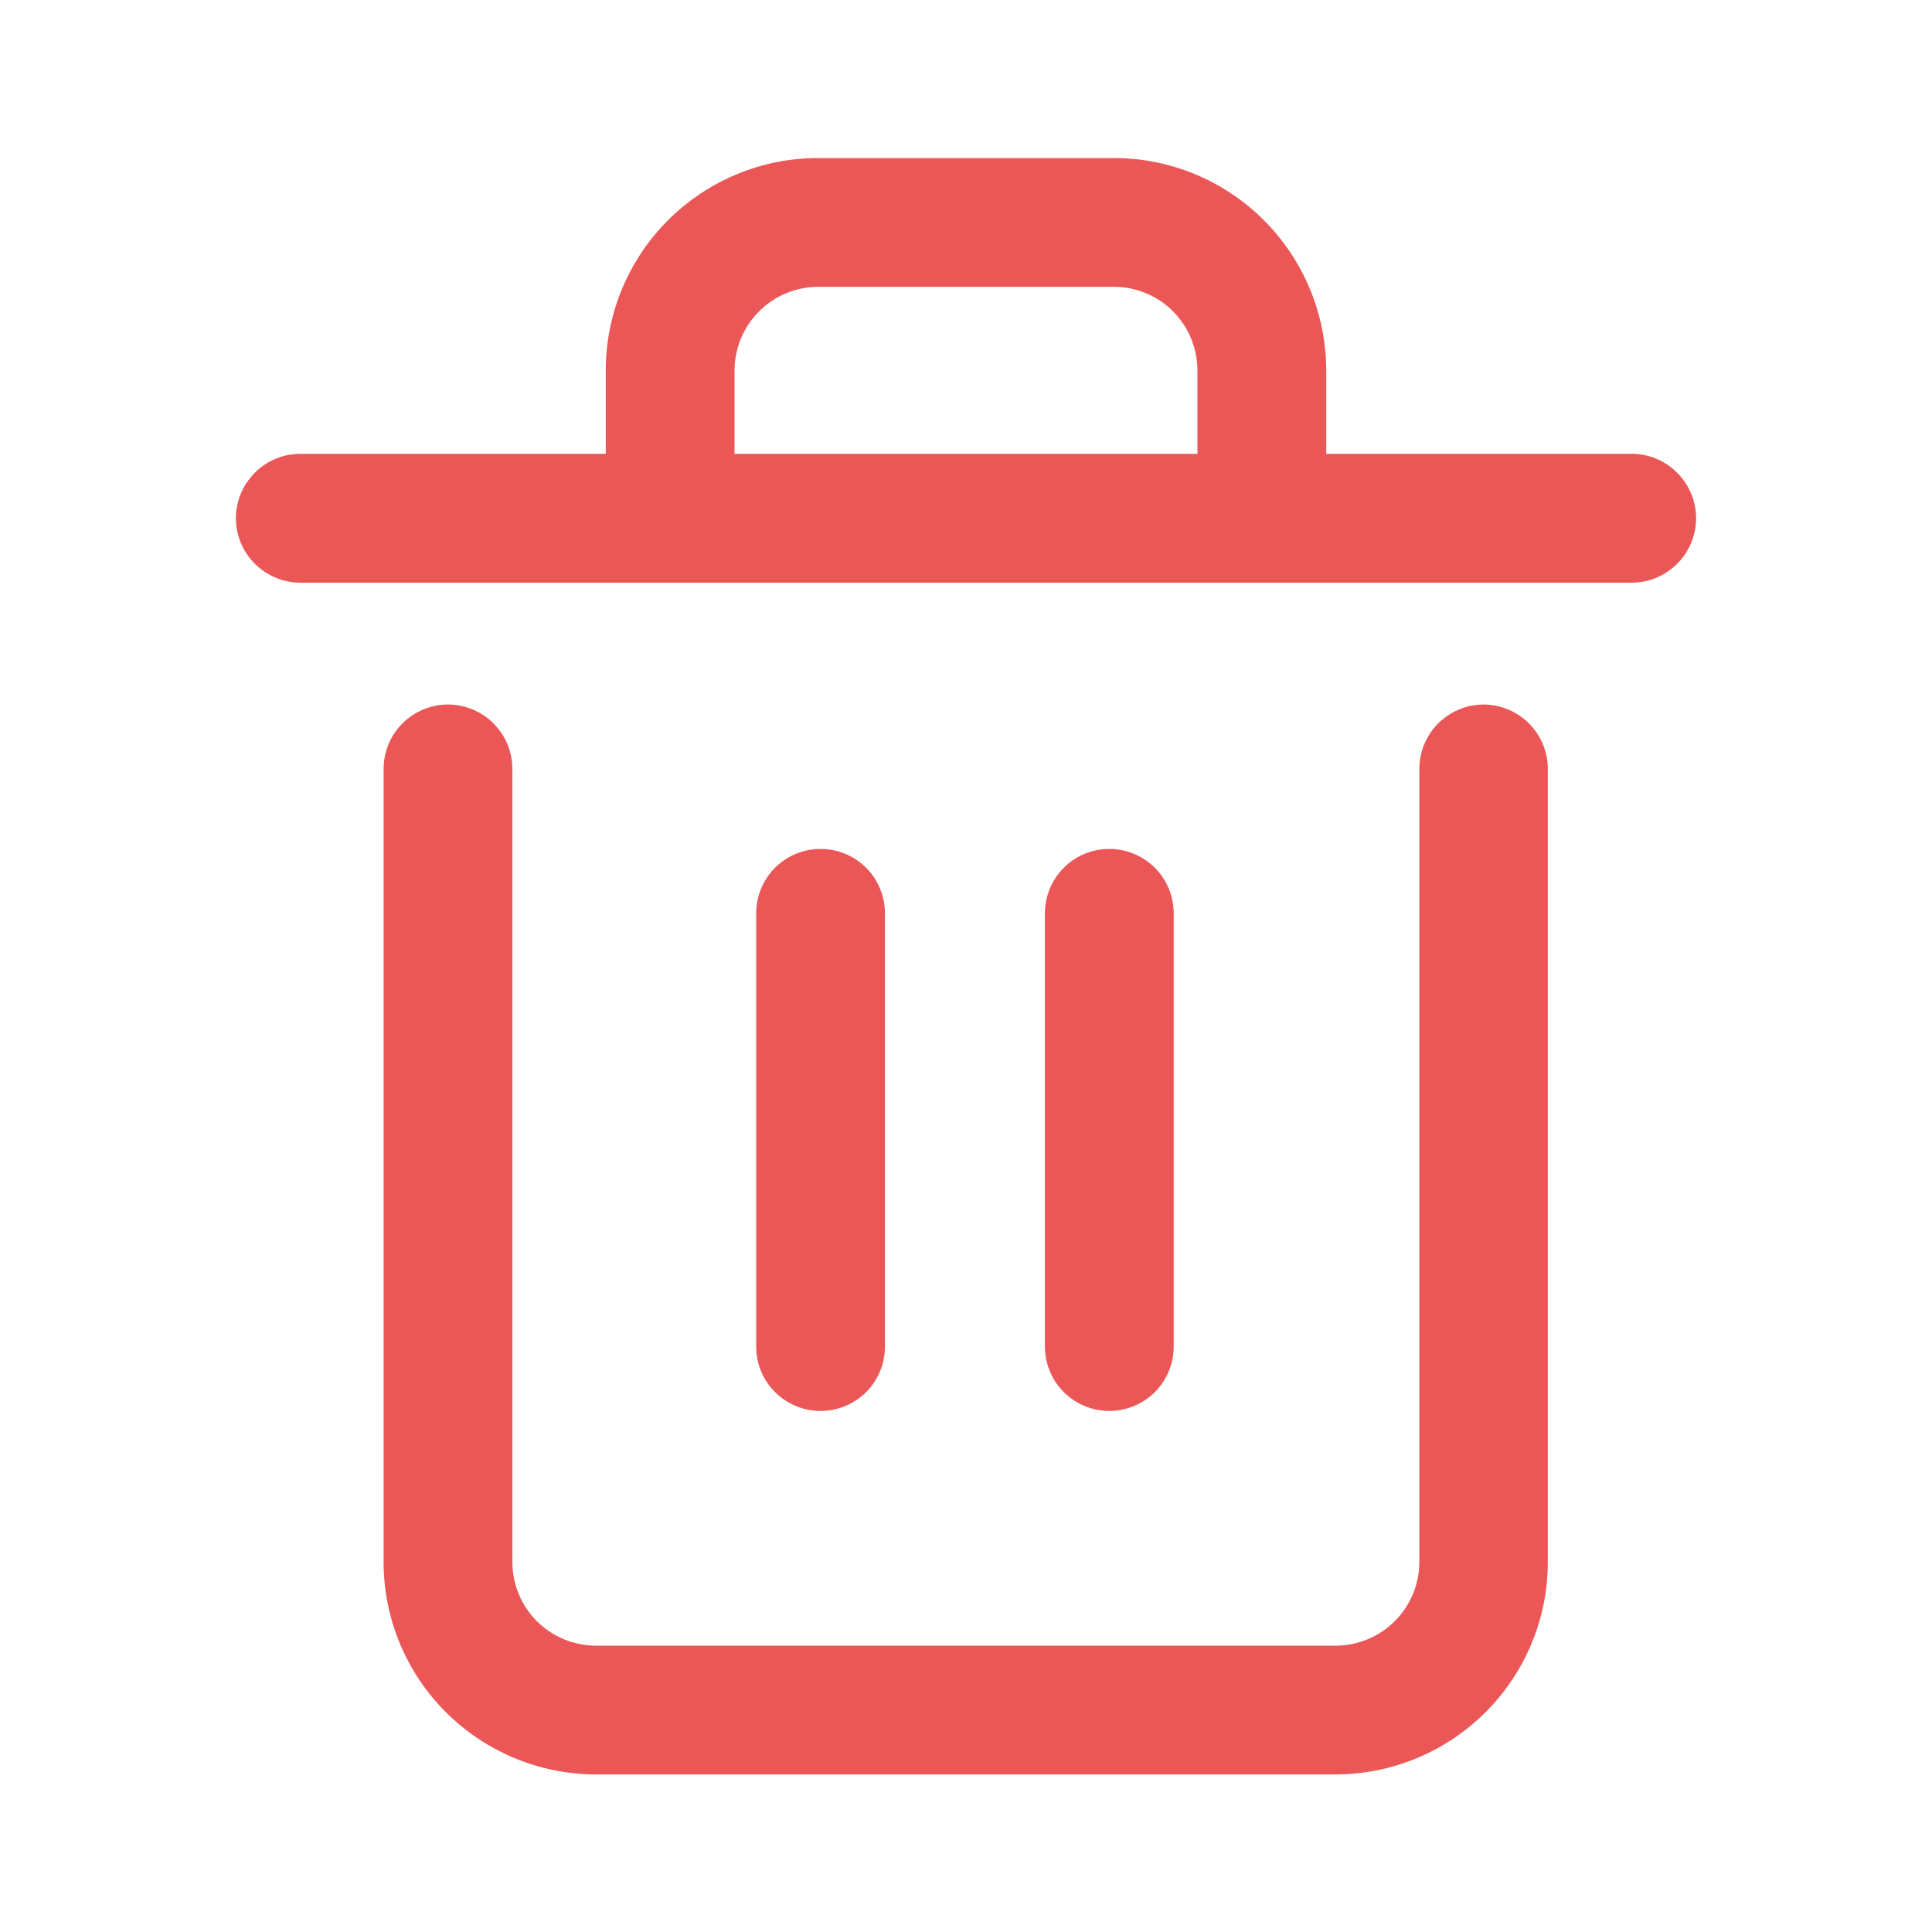 <svg width="20" height="20" viewBox="0 0 20 20" fill="none" xmlns="http://www.w3.org/2000/svg">
<g clip-path="url(#clip0_143_642)">
<path d="M16.891 4.698H13.729V3.833C13.728 3.251 13.496 2.692 13.084 2.28C12.672 1.868 12.114 1.636 11.531 1.636H8.468C7.886 1.636 7.327 1.868 6.915 2.28C6.503 2.692 6.271 3.251 6.271 3.833V4.698H3.109C2.932 4.698 2.763 4.768 2.638 4.894C2.513 5.019 2.442 5.188 2.442 5.365C2.442 5.542 2.513 5.711 2.638 5.836C2.763 5.961 2.932 6.032 3.109 6.032H16.891C17.068 6.032 17.237 5.961 17.362 5.836C17.487 5.711 17.558 5.542 17.558 5.365C17.558 5.188 17.487 5.019 17.362 4.894C17.237 4.768 17.068 4.698 16.891 4.698ZM7.604 3.833C7.605 3.604 7.696 3.385 7.858 3.223C8.02 3.061 8.239 2.97 8.468 2.969H11.531C11.76 2.969 11.98 3.06 12.142 3.222C12.304 3.384 12.395 3.604 12.396 3.833V4.698H7.604V3.833Z" fill="#EB5757"/>
<path d="M15.359 7.293C15.182 7.293 15.013 7.364 14.888 7.489C14.763 7.614 14.693 7.783 14.693 7.96V16.171C14.692 16.4 14.601 16.62 14.439 16.782C14.277 16.944 14.057 17.035 13.828 17.036H6.168C5.939 17.035 5.719 16.944 5.557 16.782C5.395 16.62 5.304 16.4 5.304 16.171V7.96C5.304 7.783 5.234 7.614 5.109 7.489C4.984 7.364 4.814 7.293 4.637 7.293C4.461 7.293 4.291 7.364 4.166 7.489C4.041 7.614 3.971 7.783 3.971 7.96V16.171C3.971 16.754 4.203 17.312 4.615 17.724C5.027 18.136 5.586 18.368 6.168 18.369H13.826C14.408 18.368 14.967 18.136 15.379 17.724C15.791 17.312 16.023 16.754 16.023 16.171V7.96C16.023 7.784 15.953 7.615 15.829 7.49C15.704 7.365 15.536 7.294 15.359 7.293V7.293Z" fill="#EB5757"/>
<path d="M9.161 13.94V9.455C9.161 9.278 9.091 9.108 8.966 8.983C8.841 8.858 8.671 8.788 8.494 8.788C8.317 8.788 8.148 8.858 8.023 8.983C7.898 9.108 7.828 9.278 7.828 9.455V13.94C7.828 14.117 7.898 14.286 8.023 14.411C8.148 14.536 8.317 14.606 8.494 14.606C8.671 14.606 8.841 14.536 8.966 14.411C9.091 14.286 9.161 14.117 9.161 13.94V13.94Z" fill="#EB5757"/>
<path d="M12.15 13.94V9.455C12.15 9.278 12.08 9.108 11.955 8.983C11.83 8.858 11.66 8.788 11.483 8.788C11.306 8.788 11.137 8.858 11.012 8.983C10.887 9.108 10.817 9.278 10.817 9.455V13.94C10.817 14.117 10.887 14.286 11.012 14.411C11.137 14.536 11.306 14.606 11.483 14.606C11.66 14.606 11.83 14.536 11.955 14.411C12.08 14.286 12.15 14.117 12.15 13.94V13.94Z" fill="#EB5757"/>
</g>
<defs>
<clipPath id="clip0_143_642">
<rect width="20" height="20" fill="white"/>
</clipPath>
</defs>
</svg>
